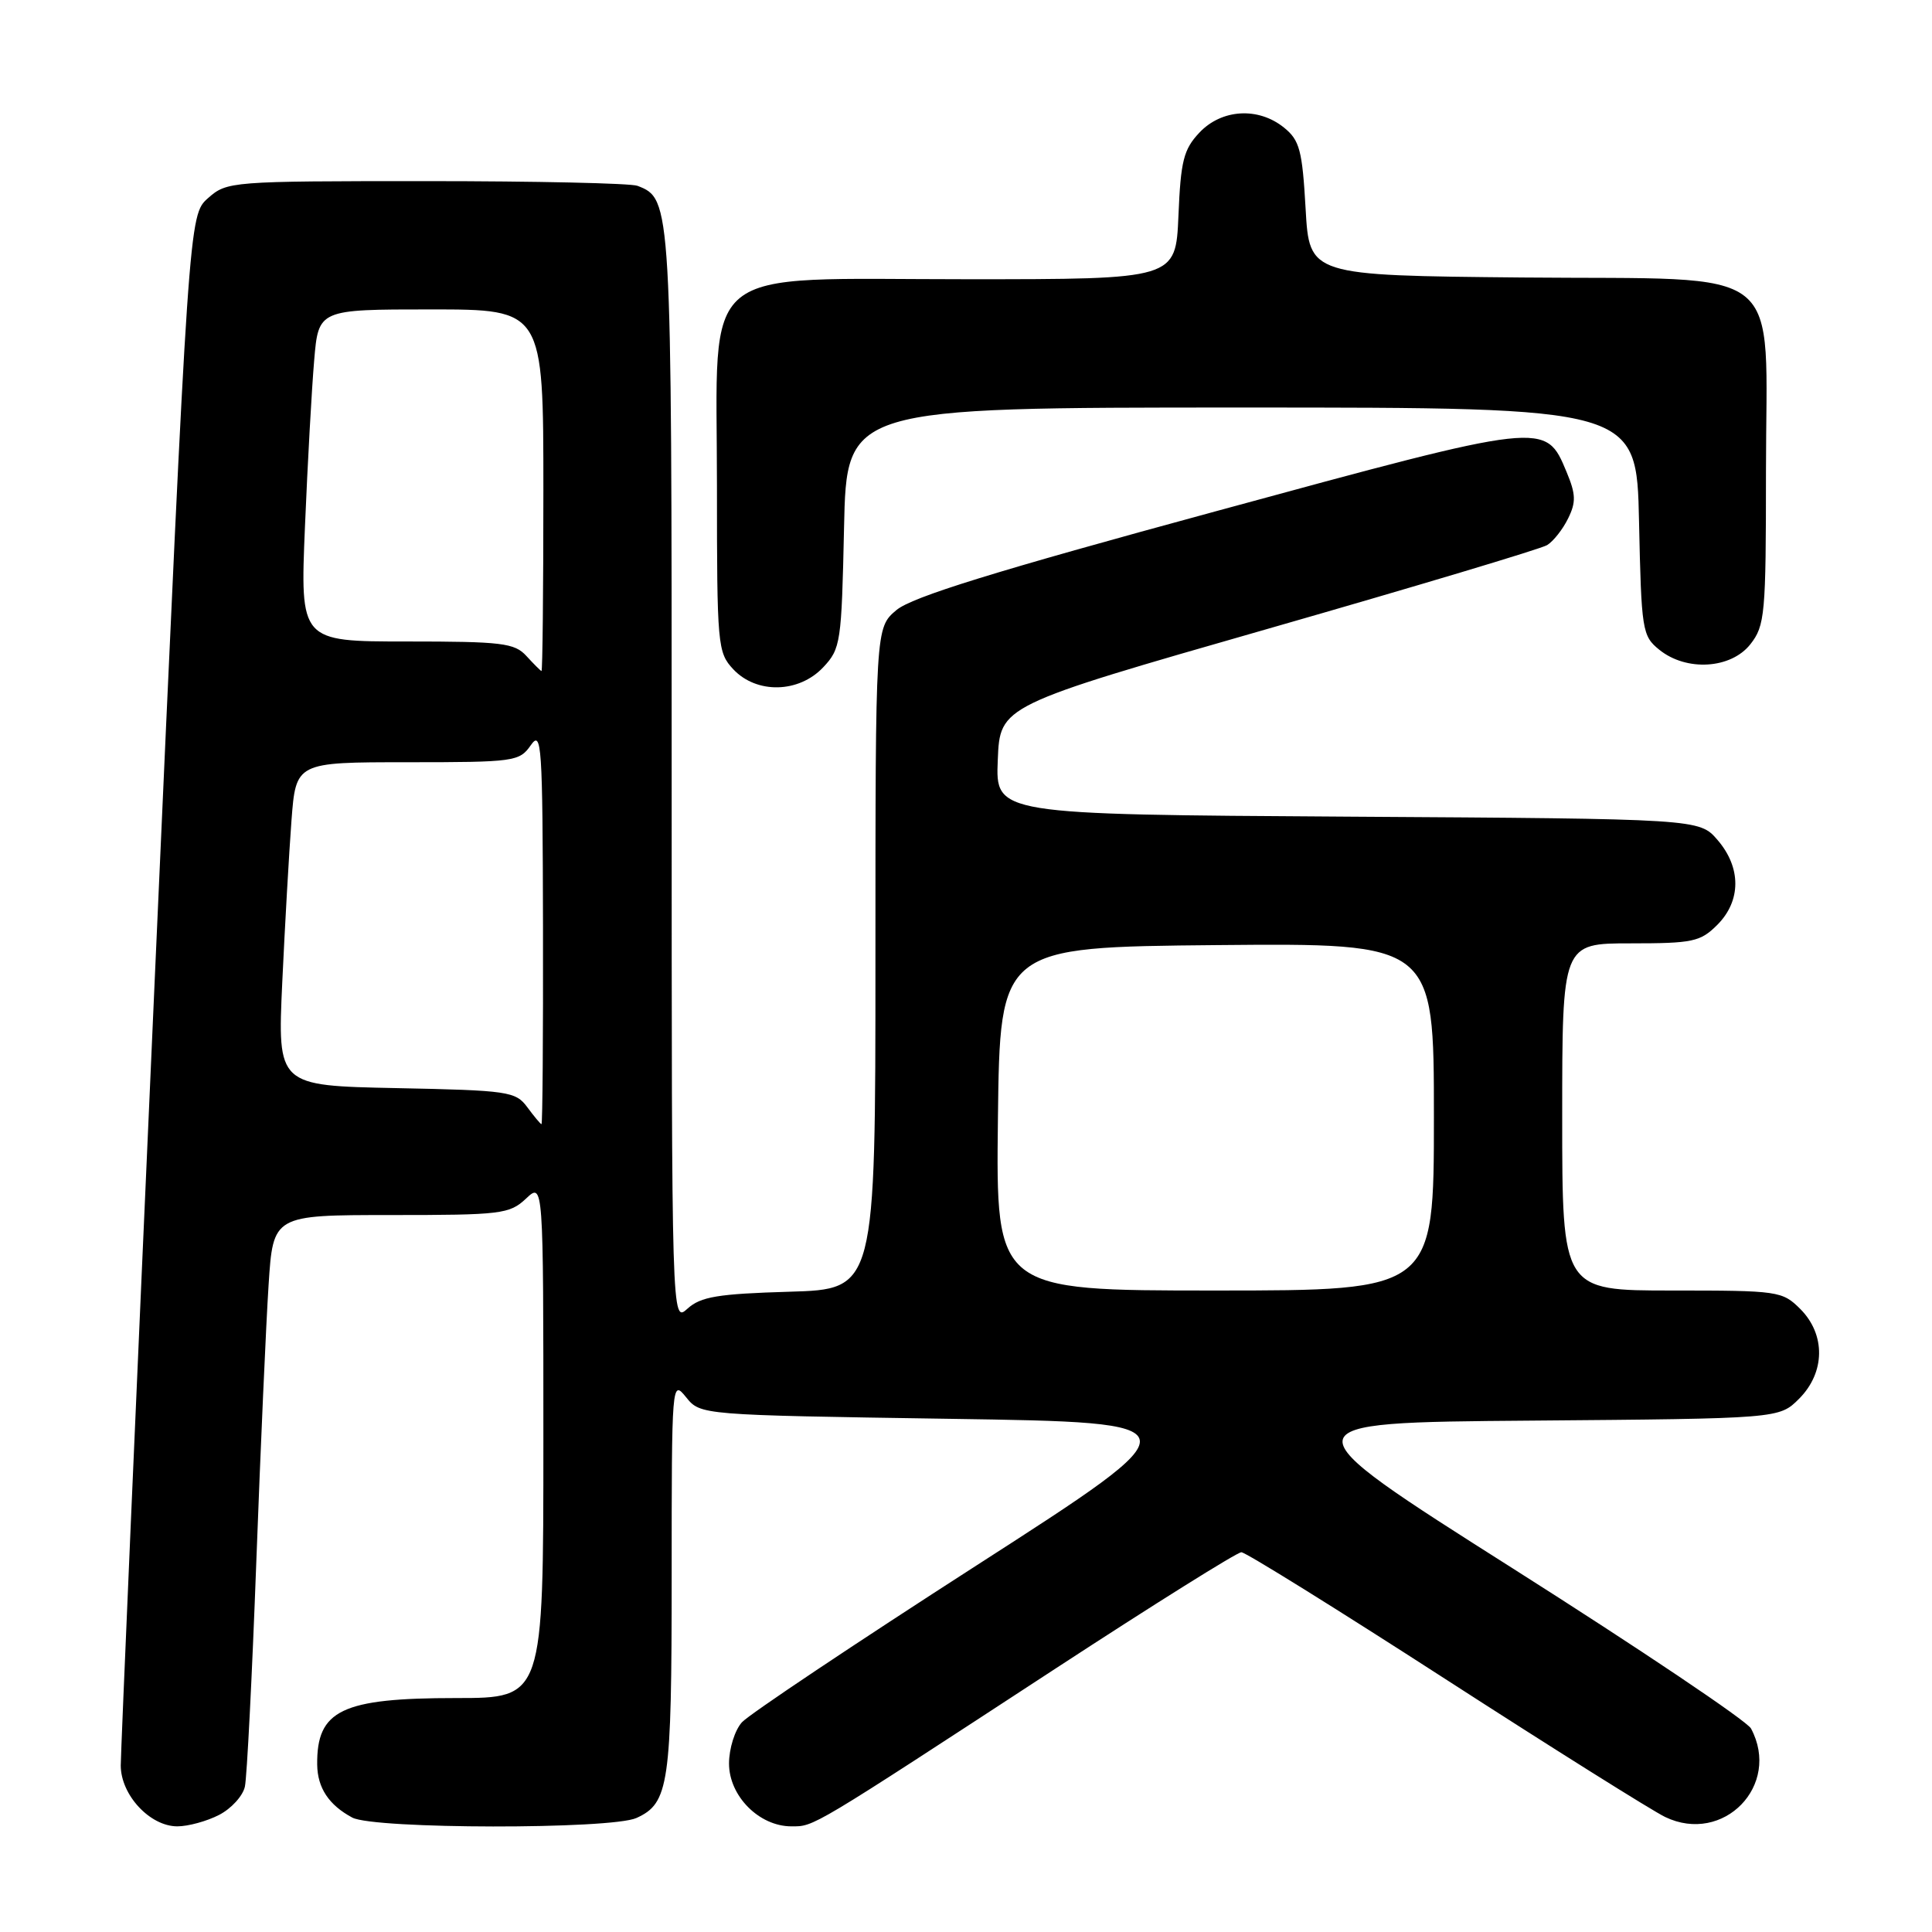 <?xml version="1.0" encoding="UTF-8" standalone="no"?>
<!DOCTYPE svg PUBLIC "-//W3C//DTD SVG 1.1//EN" "http://www.w3.org/Graphics/SVG/1.1/DTD/svg11.dtd" >
<svg xmlns="http://www.w3.org/2000/svg" xmlns:xlink="http://www.w3.org/1999/xlink" version="1.1" viewBox="0 0 256 256">
 <g >
 <path fill="currentColor"
d=" M 29.04 240.48 C 30.65 239.65 32.19 237.96 32.45 236.73 C 32.72 235.50 33.40 222.12 33.96 207.00 C 34.52 191.88 35.26 175.34 35.59 170.25 C 36.19 161.00 36.19 161.00 51.78 161.00 C 66.41 161.00 67.51 160.87 69.69 158.83 C 72.00 156.65 72.00 156.65 72.00 190.83 C 72.00 225.00 72.00 225.00 60.45 225.00 C 45.27 225.00 41.95 226.60 42.03 233.83 C 42.07 236.91 43.58 239.18 46.68 240.84 C 49.58 242.38 80.98 242.42 84.34 240.89 C 88.64 238.93 89.00 236.47 89.00 208.84 C 89.00 183.03 89.02 182.80 90.91 185.14 C 92.82 187.50 92.82 187.50 125.82 188.00 C 158.82 188.50 158.82 188.50 129.42 207.41 C 113.25 217.81 99.25 227.17 98.31 228.21 C 97.37 229.25 96.60 231.70 96.60 233.68 C 96.60 237.98 100.59 242.00 104.86 242.00 C 107.91 242.00 107.18 242.44 139.99 221.01 C 152.92 212.57 163.94 205.67 164.49 205.68 C 165.05 205.68 177.20 213.24 191.50 222.47 C 205.80 231.70 218.92 239.93 220.64 240.76 C 228.36 244.47 236.04 236.56 232.02 229.04 C 231.49 228.04 217.30 218.51 200.51 207.86 C 169.97 188.50 169.97 188.50 202.86 188.24 C 235.75 187.97 235.75 187.97 238.38 185.35 C 241.86 181.87 241.93 176.84 238.55 173.45 C 236.16 171.07 235.66 171.00 221.55 171.00 C 207.00 171.00 207.00 171.00 207.00 148.00 C 207.00 125.00 207.00 125.00 216.05 125.00 C 224.32 125.00 225.30 124.79 227.55 122.55 C 230.72 119.37 230.74 114.97 227.59 111.31 C 225.17 108.50 225.17 108.50 178.54 108.21 C 131.91 107.92 131.91 107.92 132.21 100.71 C 132.50 93.50 132.50 93.50 168.00 83.32 C 187.53 77.72 204.18 72.73 205.00 72.23 C 205.82 71.73 207.08 70.14 207.78 68.70 C 208.85 66.54 208.81 65.49 207.58 62.54 C 204.78 55.83 204.97 55.80 161.16 67.73 C 131.72 75.73 120.85 79.10 118.78 80.84 C 116.00 83.18 116.00 83.18 116.00 127.00 C 116.00 170.83 116.00 170.83 104.60 171.16 C 95.10 171.44 92.85 171.82 91.10 173.40 C 89.00 175.31 89.00 175.31 89.00 103.11 C 89.00 26.63 88.98 26.36 84.46 24.62 C 83.56 24.28 70.97 24.00 56.47 24.00 C 30.56 24.00 30.07 24.04 27.57 26.25 C 25.02 28.50 25.02 28.50 20.51 129.64 C 18.03 185.27 16.00 232.20 16.00 233.93 C 16.00 237.84 19.87 242.00 23.50 242.00 C 24.93 242.00 27.42 241.32 29.04 240.48 Z  M 109.08 88.42 C 111.40 85.95 111.51 85.17 111.84 69.92 C 112.18 54.00 112.18 54.00 164.52 54.00 C 216.86 54.00 216.86 54.00 217.18 69.09 C 217.49 83.56 217.60 84.26 219.86 86.09 C 223.45 89.00 229.35 88.64 231.93 85.37 C 233.87 82.90 234.00 81.45 234.00 62.50 C 234.00 34.49 237.28 37.10 201.69 36.77 C 173.50 36.50 173.50 36.50 173.00 27.66 C 172.56 19.90 172.21 18.58 170.14 16.91 C 166.73 14.15 161.87 14.44 158.92 17.58 C 156.83 19.80 156.45 21.32 156.15 28.58 C 155.79 37.00 155.79 37.00 128.20 37.00 C 91.99 37.00 95.00 34.52 95.00 64.37 C 95.00 85.58 95.08 86.45 97.17 88.69 C 100.26 91.97 105.85 91.85 109.08 88.42 Z  M 132.23 148.25 C 132.50 125.50 132.50 125.50 161.25 125.23 C 190.00 124.97 190.00 124.97 190.00 147.98 C 190.00 171.00 190.00 171.00 160.98 171.00 C 131.96 171.00 131.96 171.00 132.23 148.25 Z  M 69.87 146.71 C 68.32 144.62 67.39 144.48 52.50 144.18 C 36.77 143.86 36.77 143.86 37.40 130.18 C 37.75 122.66 38.30 113.01 38.62 108.75 C 39.21 101.00 39.21 101.00 53.98 101.00 C 68.17 101.00 68.82 100.91 70.33 98.75 C 71.77 96.68 71.90 98.60 71.95 122.75 C 71.98 137.19 71.89 148.98 71.75 148.96 C 71.61 148.94 70.77 147.93 69.87 146.71 Z  M 69.75 86.92 C 68.18 85.20 66.52 85.00 53.89 85.00 C 39.77 85.00 39.77 85.00 40.41 69.75 C 40.76 61.36 41.31 51.46 41.63 47.75 C 42.20 41.00 42.20 41.00 57.10 41.00 C 72.00 41.00 72.00 41.00 72.00 65.00 C 72.00 78.20 71.89 88.96 71.75 88.92 C 71.61 88.87 70.71 87.97 69.75 86.92 Z "/>
</g>
</svg>